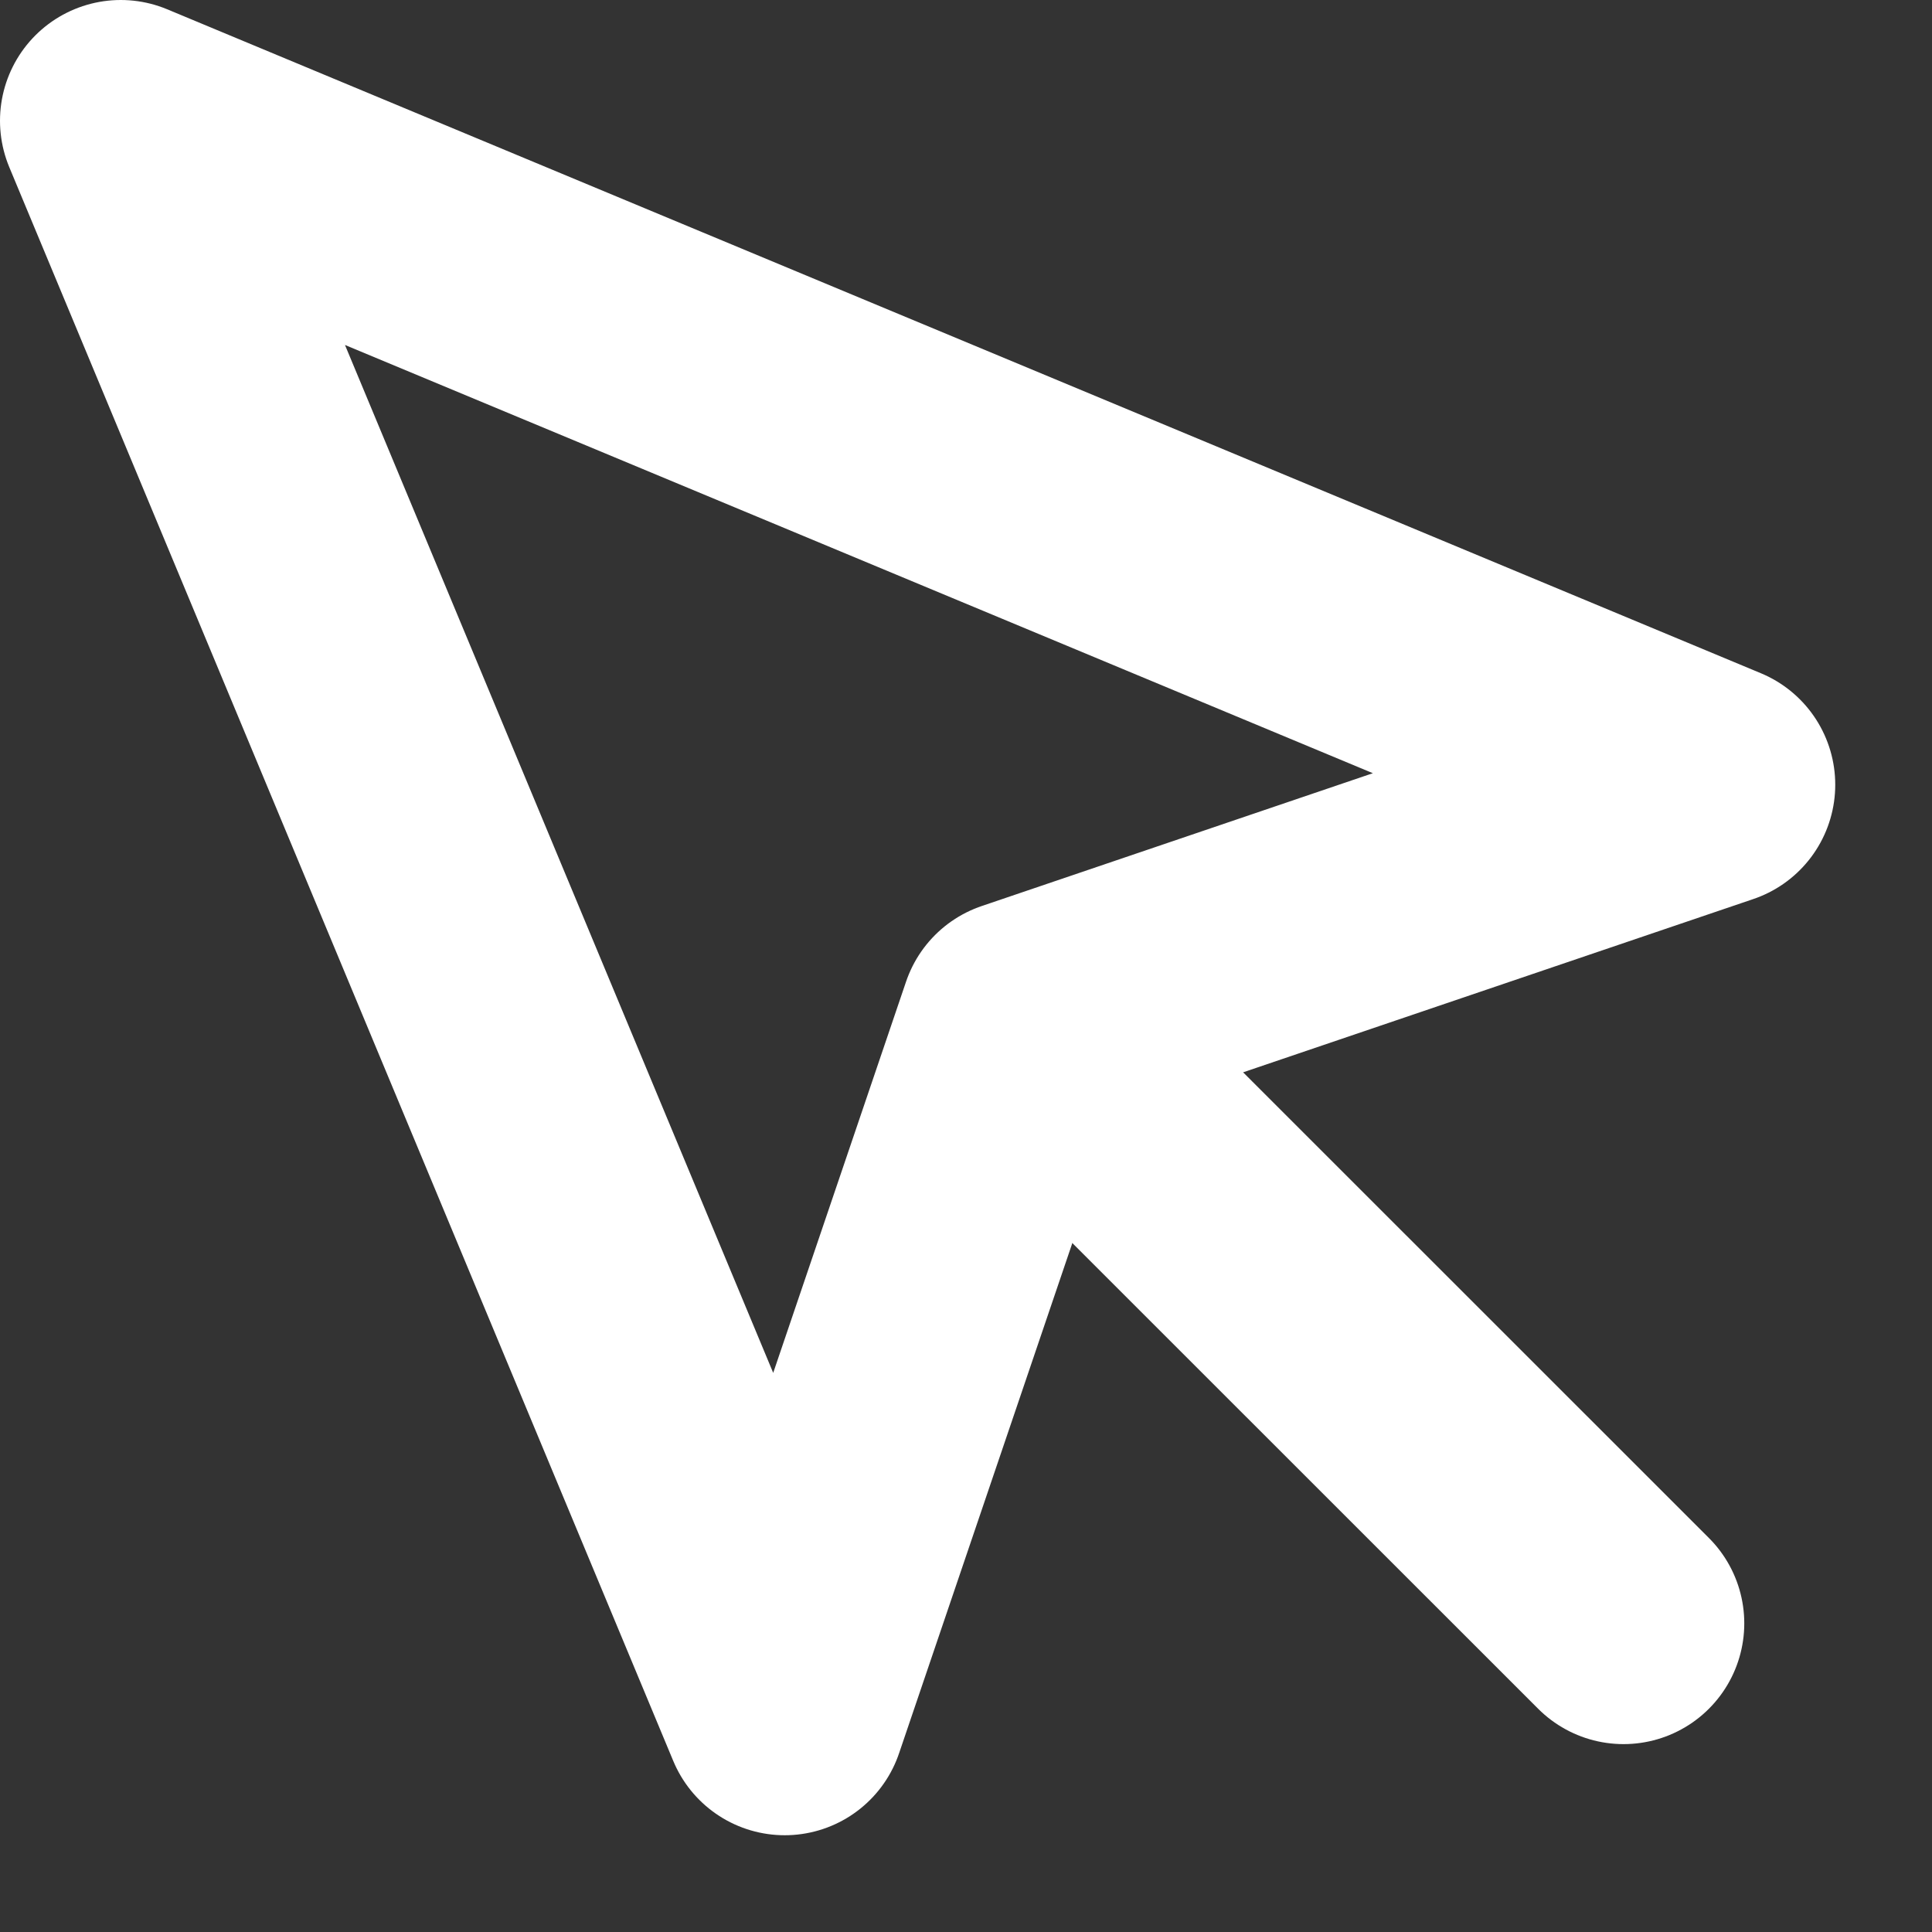 <svg width="14" height="14" viewBox="0 0 12 12" fill="none" xmlns="http://www.w3.org/2000/svg">
<rect x="0" y="0" width="12" height="12" fill="#333333" stroke="none"/>
<path d="M0.75 0.75L4.874 10.649L6.338 6.338L10.649 4.874L0.75 0.75Z" stroke="white" stroke-width="1.5" stroke-linecap="round" stroke-linejoin="round"/>
<path d="M6.583 6.583L10.084 10.083" stroke="white" stroke-width="1.5" stroke-linecap="round" stroke-linejoin="round"/>
</svg>
